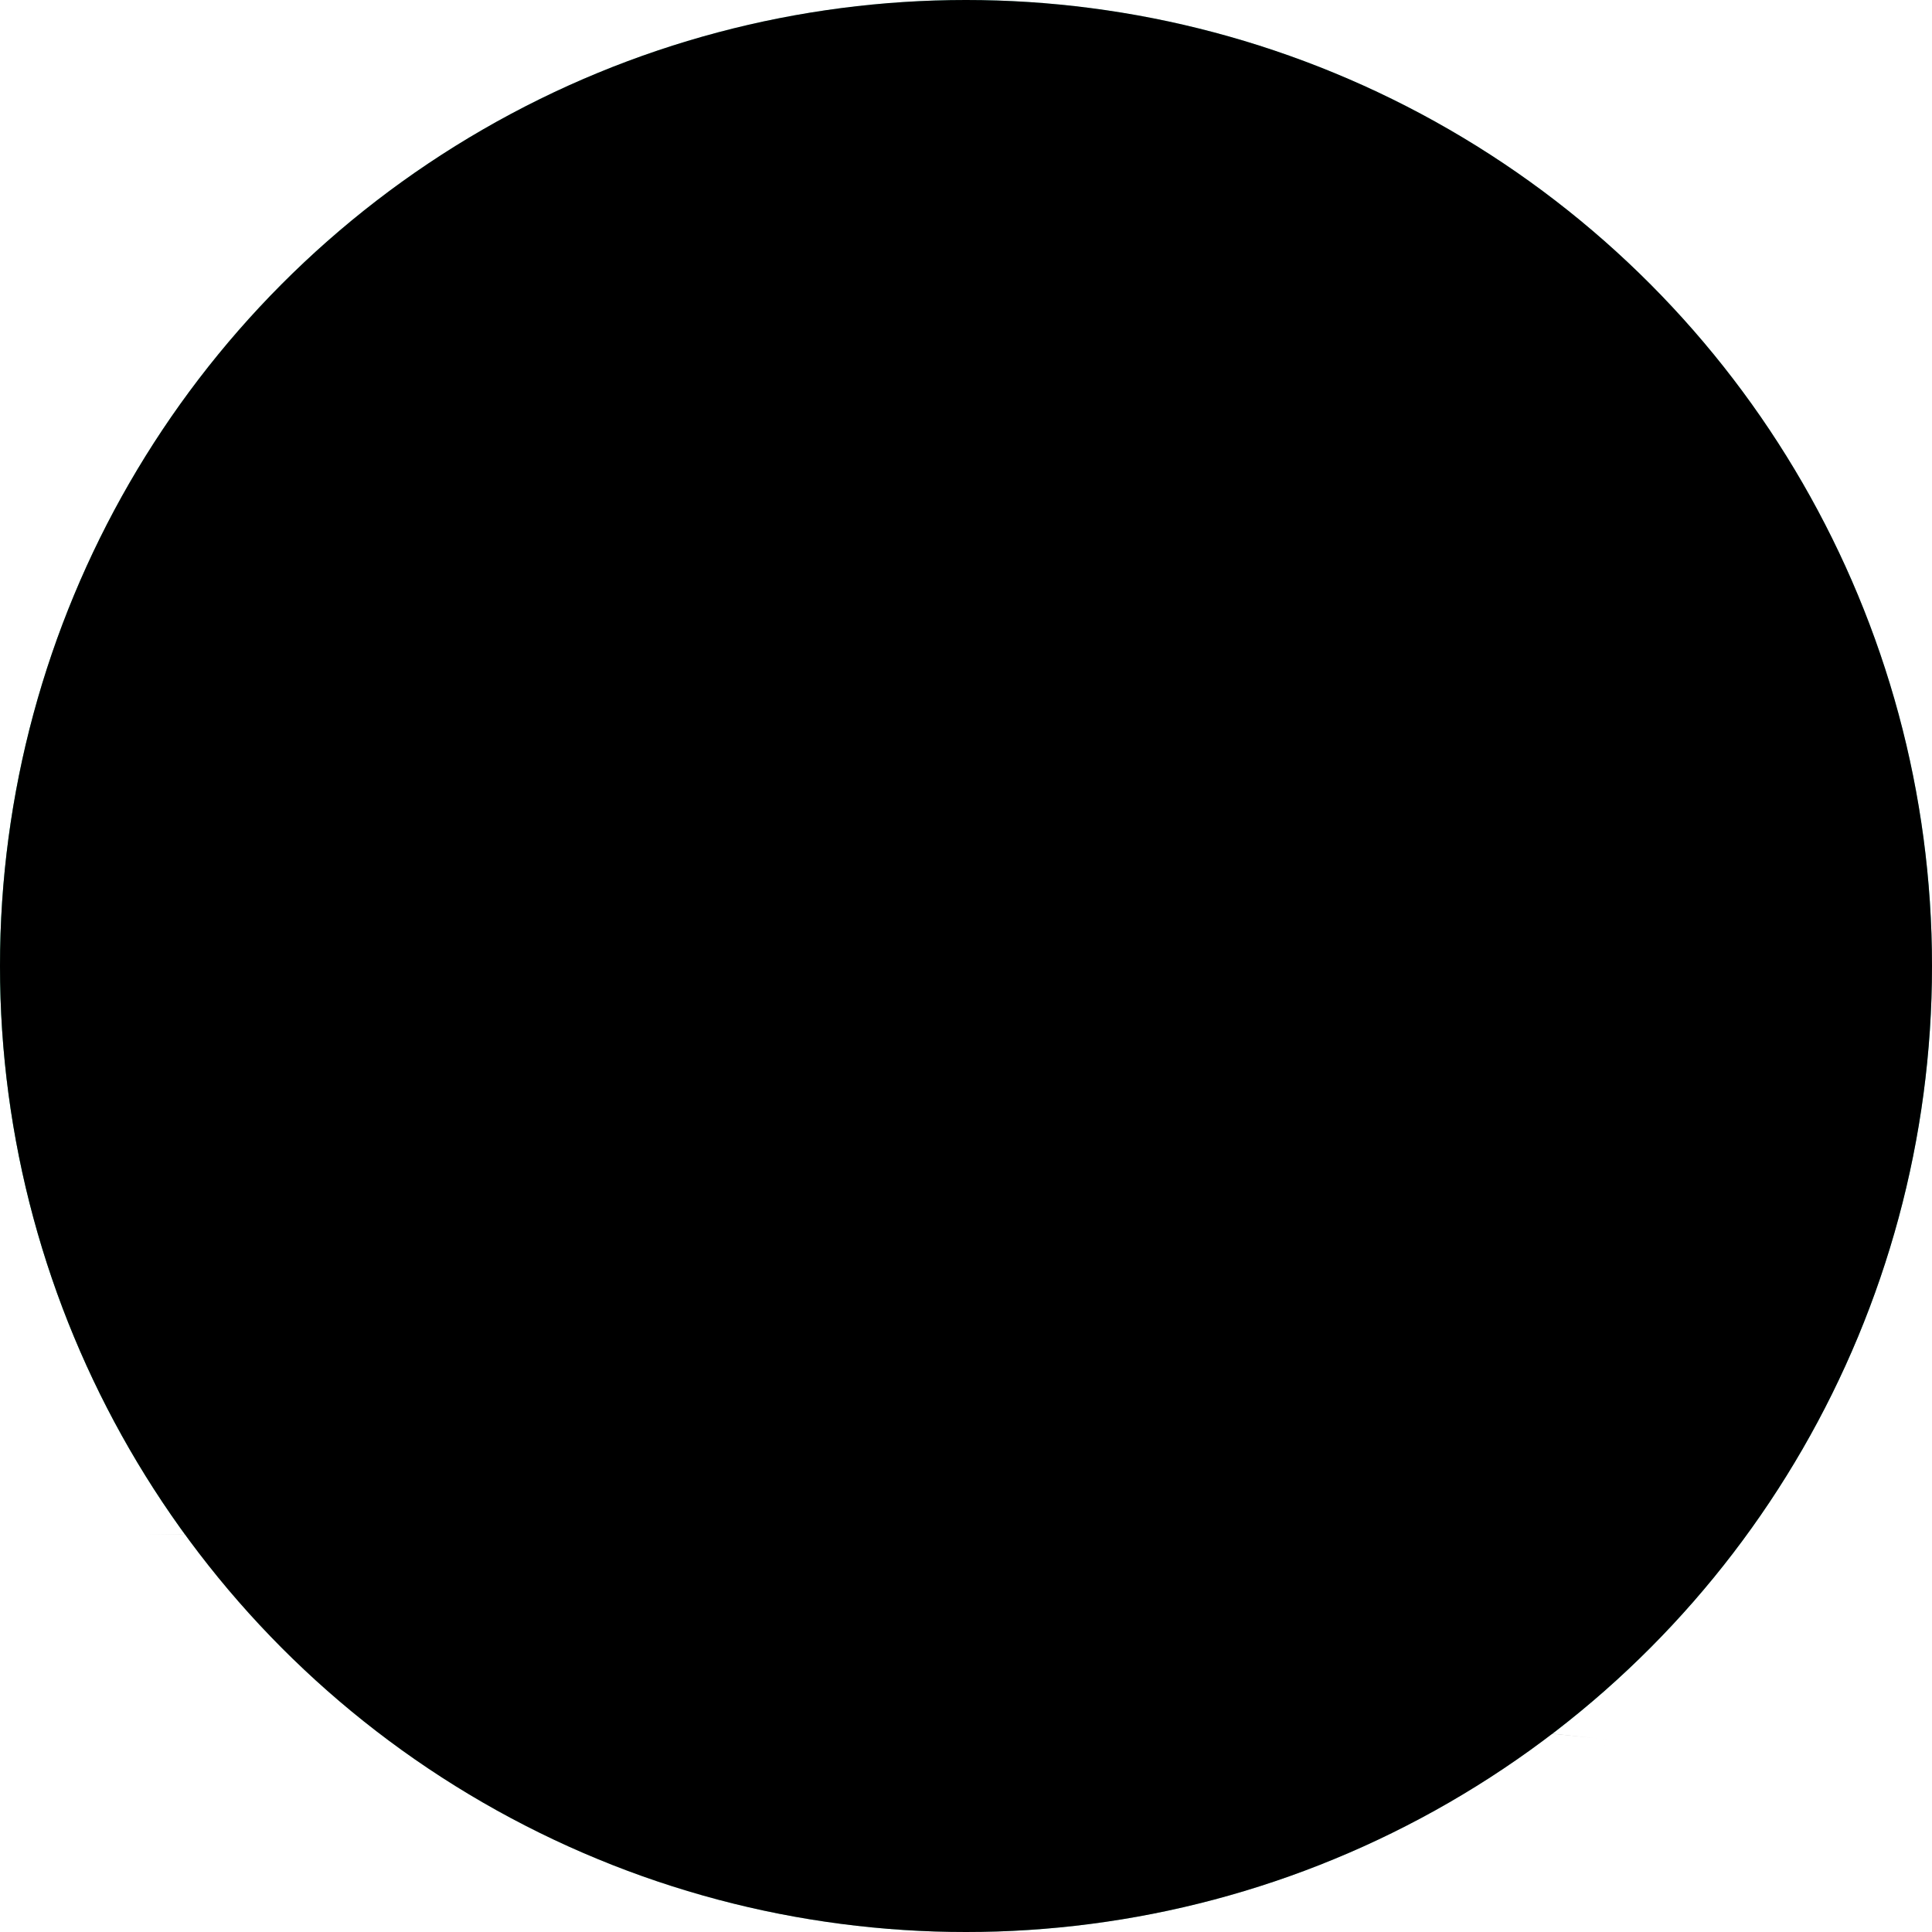<?xml version="1.0" encoding="UTF-8"?>
<svg width="60px" height="60px" viewBox="0 0 60 60" version="1.1" xmlns="http://www.w3.org/2000/svg" xmlns:xlink="http://www.w3.org/1999/xlink">
    <!-- Generator: Sketch 51 (57462) - http://www.bohemiancoding.com/sketch -->
    <title>htgl</title>
    <desc>Created with Sketch.</desc>
    <defs>
        <linearGradient x1="50%" y1="0%" x2="50%" y2="100%" id="linearGradient-1">
            <stop stop-color="#94E4D6" offset="0%"></stop>
            <stop stop-color="#19987F" offset="100%"></stop>
        </linearGradient>
        <circle id="path-2" cx="30" cy="30" r="30"></circle>
        <linearGradient x1="5.609%" y1="69.517%" x2="61.148%" y2="54.108%" id="linearGradient-4">
            <stop stop-color="#76C792" stop-opacity="0.57" offset="0%"></stop>
            <stop stop-color="#19987F" stop-opacity="0" offset="100%"></stop>
        </linearGradient>
        <circle id="path-5" cx="30" cy="30" r="30"></circle>
        <linearGradient x1="71.196%" y1="98.423%" x2="53.627%" y2="8.173%" id="linearGradient-7">
            <stop stop-color="#79C7BB" offset="0%"></stop>
            <stop stop-color="#31AA8D" offset="100%"></stop>
        </linearGradient>
        <path d="M42.414,17.586 L47.586,17.586 C49.872,17.586 51.724,19.439 51.724,21.724 L51.724,45.517 L42.414,45.517 L42.414,17.586 Z" id="path-8"></path>
        <filter x="-112.8%" y="-37.6%" width="325.6%" height="175.2%" filterUnits="objectBoundingBox" id="filter-9">
            <feOffset dx="0" dy="0" in="SourceAlpha" result="shadowOffsetOuter1"></feOffset>
            <feGaussianBlur stdDeviation="3.5" in="shadowOffsetOuter1" result="shadowBlurOuter1"></feGaussianBlur>
            <feColorMatrix values="0 0 0 0 0.153   0 0 0 0 0.596   0 0 0 0 0.49  0 0 0 1 0" type="matrix" in="shadowBlurOuter1"></feColorMatrix>
        </filter>
        <linearGradient x1="50%" y1="0%" x2="50%" y2="95.942%" id="linearGradient-10">
            <stop stop-color="#418E8C" offset="0%"></stop>
            <stop stop-color="#58BAA6" offset="100%"></stop>
        </linearGradient>
        <linearGradient x1="50%" y1="0%" x2="50%" y2="52.854%" id="linearGradient-11">
            <stop stop-color="#F0FFF8" offset="0%"></stop>
            <stop stop-color="#FFFFFF" offset="100%"></stop>
        </linearGradient>
        <path d="M11.379,42.661 L11.379,21.724 C11.379,19.439 13.232,17.586 15.517,17.586 L47.586,17.586 C49.872,17.586 51.724,19.439 51.724,21.724 L51.724,35.69 L51.724,49.655 C51.724,51.895 49.945,53.719 47.723,53.791 L49.986,54.028 L40.403,65.046 L9.983,59.817 L1.124,47.661 L6.379,47.661 C9.141,47.661 11.379,45.422 11.379,42.661 Z M47.723,53.791 C49.945,53.719 51.724,51.895 51.724,49.655 L51.724,35.69 L51.724,21.724 C51.724,19.439 49.872,17.586 47.586,17.586 C45.301,17.586 43.448,19.439 43.448,21.724 L43.448,49.655 C43.448,51.597 44.785,53.226 46.589,53.672 L47.723,53.791 Z" id="path-12"></path>
        <filter x="-17.8%" y="-19.0%" width="135.6%" height="137.9%" filterUnits="objectBoundingBox" id="filter-13">
            <feOffset dx="0" dy="0" in="SourceAlpha" result="shadowOffsetOuter1"></feOffset>
            <feGaussianBlur stdDeviation="3" in="shadowOffsetOuter1" result="shadowBlurOuter1"></feGaussianBlur>
            <feColorMatrix values="0 0 0 0 0.157   0 0 0 0 0.624   0 0 0 0 0.522  0 0 0 1 0" type="matrix" in="shadowBlurOuter1"></feColorMatrix>
        </filter>
        <circle id="path-14" cx="30" cy="30" r="30"></circle>
        <filter x="-5.0%" y="-5.0%" width="110.0%" height="110.0%" filterUnits="objectBoundingBox" id="filter-16">
            <feGaussianBlur stdDeviation="3" in="SourceAlpha" result="shadowBlurInner1"></feGaussianBlur>
            <feOffset dx="0" dy="0" in="shadowBlurInner1" result="shadowOffsetInner1"></feOffset>
            <feComposite in="shadowOffsetInner1" in2="SourceAlpha" operator="arithmetic" k2="-1" k3="1" result="shadowInnerInner1"></feComposite>
            <feColorMatrix values="0 0 0 0 0.306   0 0 0 0 0.745   0 0 0 0 0.659  0 0 0 0.07 0" type="matrix" in="shadowInnerInner1"></feColorMatrix>
        </filter>
    </defs>
    <g id="v1.0.0" stroke="none" stroke-width="1" fill="none" fill-rule="evenodd">
        <g id="麦邻租房" transform="translate(-275, -332)">
            <rect fill="#F6F6F7" x="0" y="0" width="375" height="667"></rect>
            <rect id="Rectangle" fill="#FFFFFF" x="0" y="0" width="375" height="667"></rect>
            <g id="Rectangle-7-+-Path-11-+-Combined-Shape-Mask" transform="translate(275, 332)">
                <mask id="mask-3" fill="white">
                    <use xlink:href="#path-2"></use>
                </mask>
                <use id="Mask" fill="url(#linearGradient-1)" xlink:href="#path-2"></use>
                <mask id="mask-6" fill="white">
                    <use xlink:href="#path-5"></use>
                </mask>
                <use id="Mask" fill="url(#linearGradient-4)" xlink:href="#path-5"></use>
                <g id="Rectangle-7" mask="url(#mask-6)">
                    <use fill="black" fill-opacity="1" filter="url(#filter-9)" xlink:href="#path-8"></use>
                    <use fill="url(#linearGradient-7)" fill-rule="evenodd" xlink:href="#path-8"></use>
                </g>
                <path d="M51.449,20.455 C46.383,21.965 43.849,28.2 43.849,39.161 C43.849,39.161 41.992,37.704 38.276,34.789 L41.802,17.586 L47.499,17.586 C49.186,17.586 50.705,18.611 51.336,20.176 L51.449,20.455 Z" id="Path-11" fill="url(#linearGradient-10)" mask="url(#mask-6)"></path>
                <g id="Combined-Shape" mask="url(#mask-6)">
                    <use fill="black" fill-opacity="1" filter="url(#filter-13)" xlink:href="#path-12"></use>
                    <use fill="url(#linearGradient-11)" fill-rule="evenodd" xlink:href="#path-12"></use>
                </g>
                <rect id="Rectangle-9" fill="#76C4B5" mask="url(#mask-6)" x="16.552" y="37.328" width="12.414" height="4.138" rx="2.069"></rect>
                <rect id="Rectangle-9-Copy" fill="#76C4B5" mask="url(#mask-6)" x="16.552" y="27.069" width="20.69" height="4.138" rx="2.069"></rect>
                <mask id="mask-15" fill="white">
                    <use xlink:href="#path-14"></use>
                </mask>
                <g id="Mask" fill="black" fill-opacity="1">
                    <use filter="url(#filter-16)" xlink:href="#path-14"></use>
                </g>
            </g>
        </g>
    </g>
</svg>